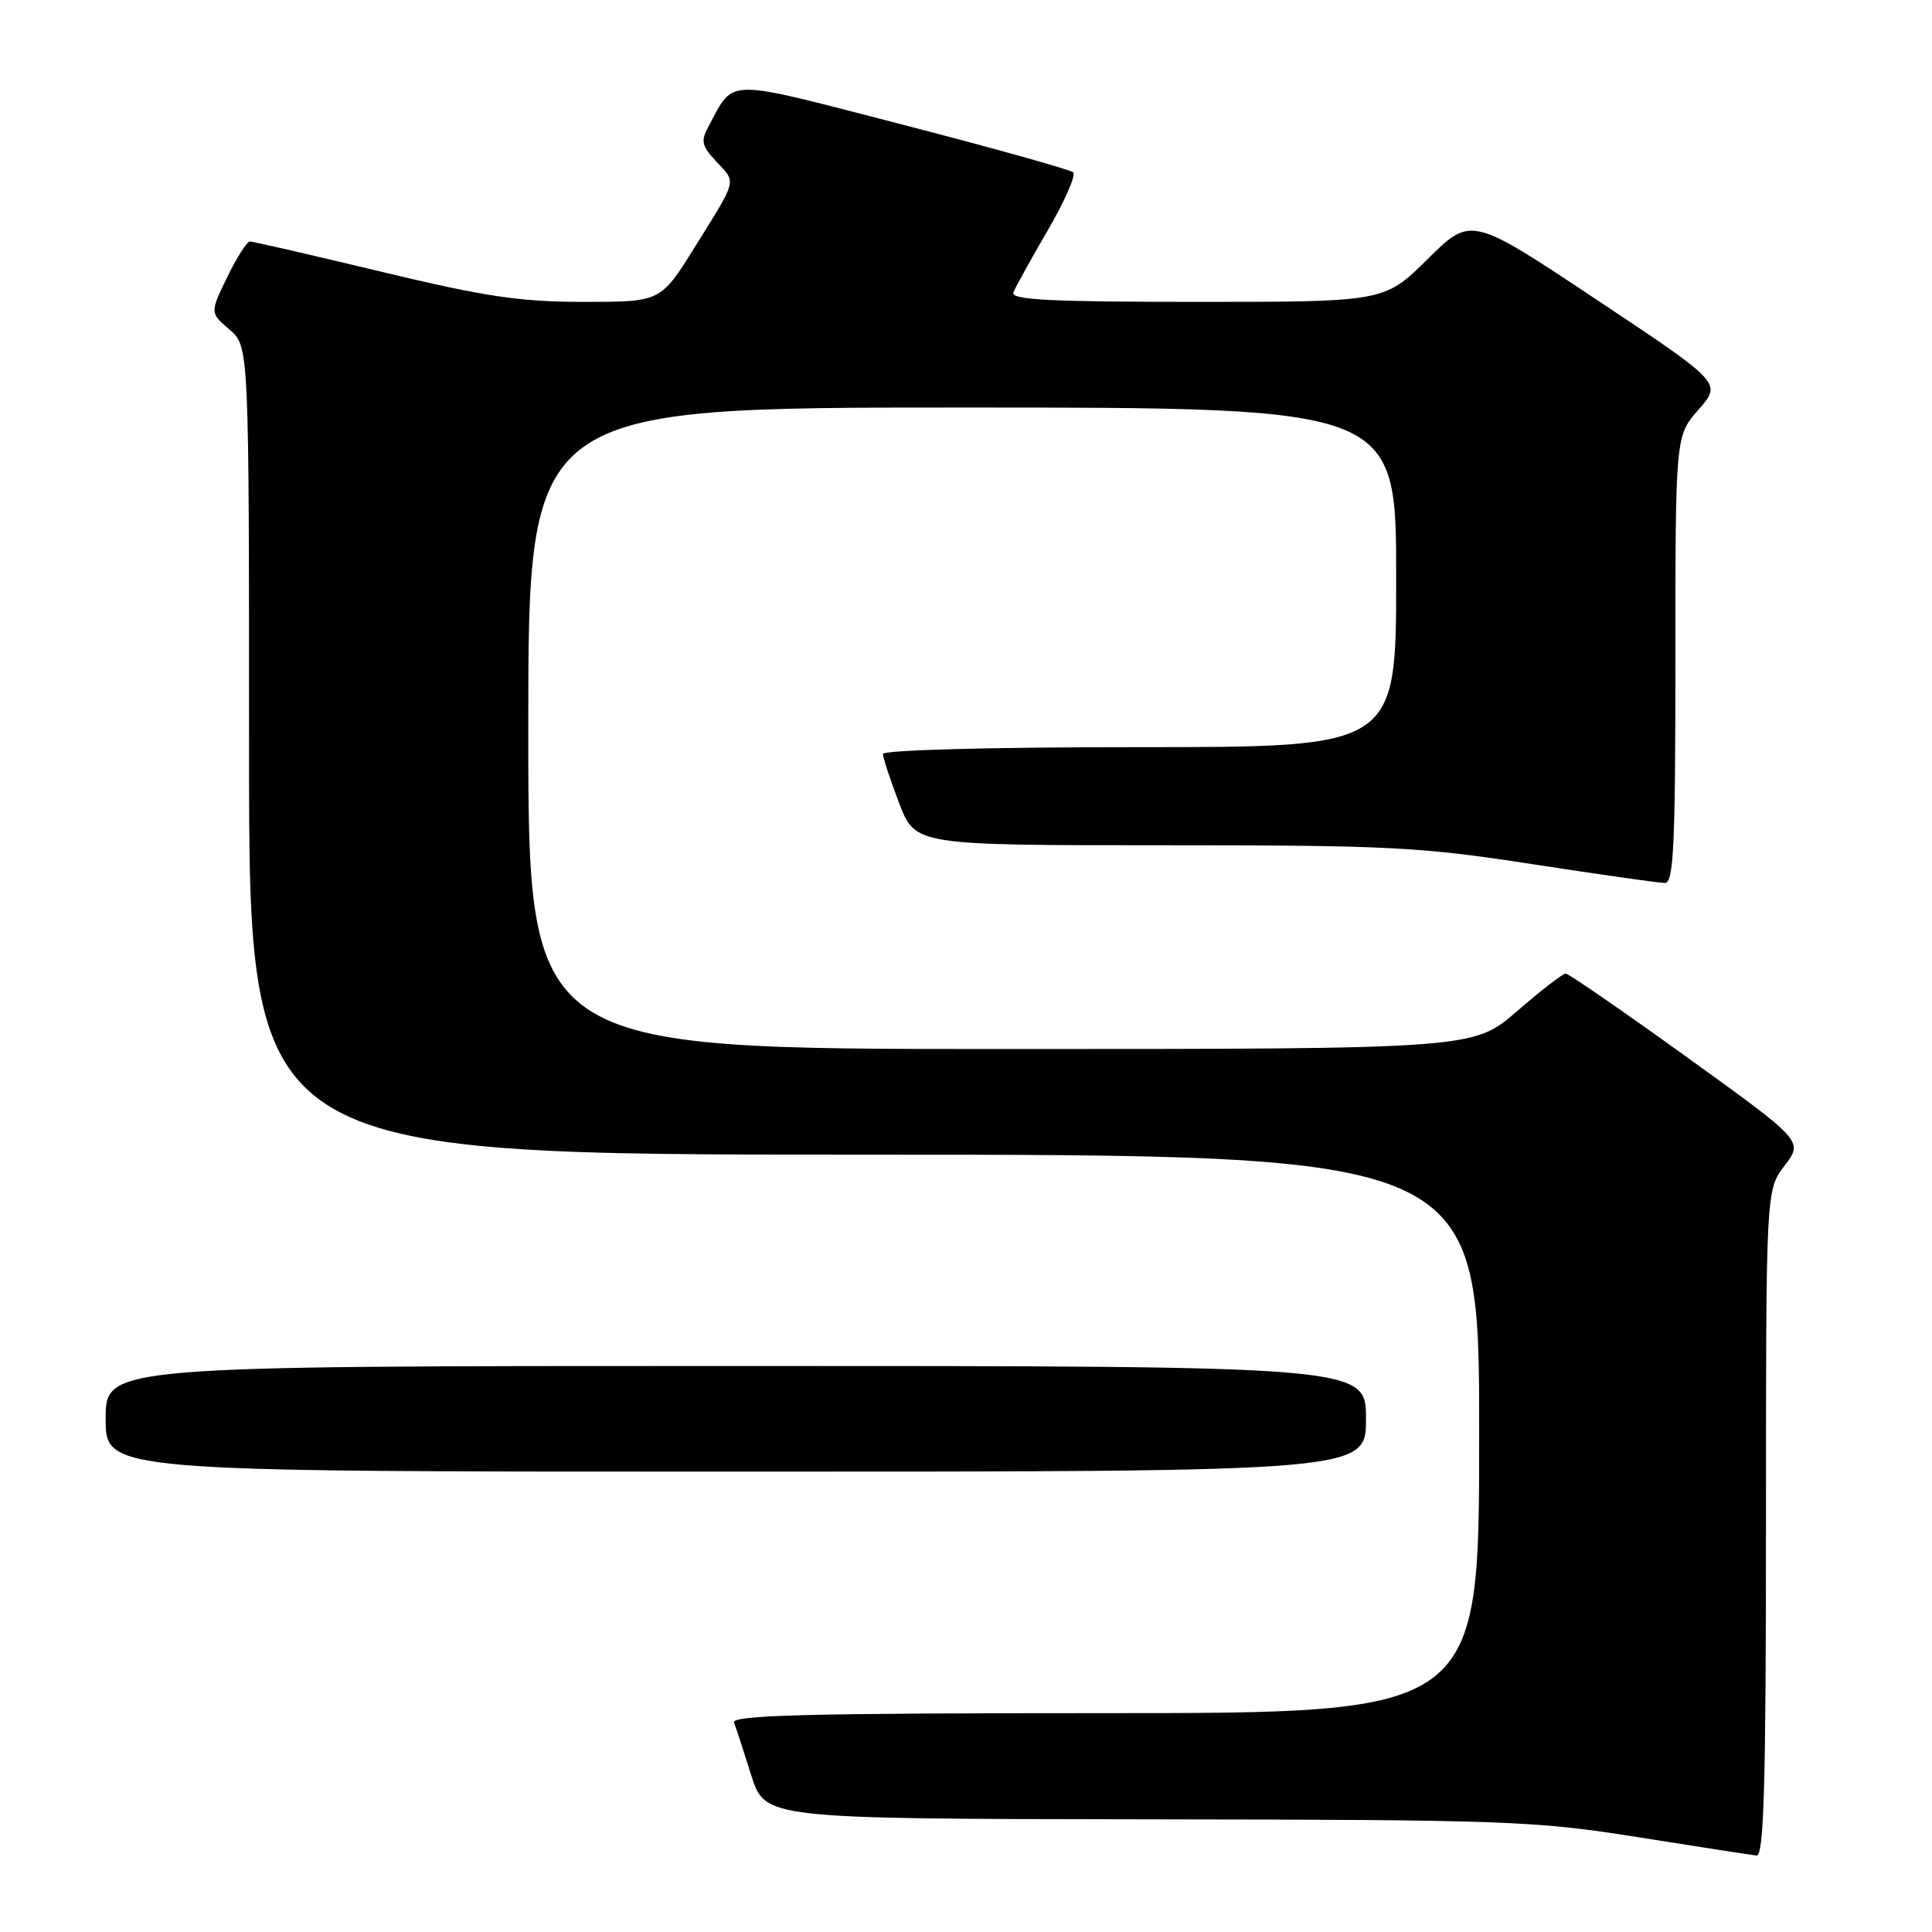 <?xml version="1.0" encoding="UTF-8" standalone="no"?>
<!DOCTYPE svg PUBLIC "-//W3C//DTD SVG 1.1//EN" "http://www.w3.org/Graphics/SVG/1.1/DTD/svg11.dtd" >
<svg xmlns="http://www.w3.org/2000/svg" xmlns:xlink="http://www.w3.org/1999/xlink" version="1.1" viewBox="0 0 256 256">
 <g >
 <path fill="currentColor"
d=" M 234.00 201.84 C 234.00 157.69 234.00 157.69 236.47 154.45 C 238.95 151.20 238.95 151.20 223.55 140.10 C 215.08 134.00 207.84 129.00 207.46 129.00 C 207.08 129.00 204.17 131.25 201.00 134.00 C 195.23 139.00 195.23 139.00 132.61 139.00 C 70.00 139.00 70.00 139.00 70.00 96.50 C 70.00 54.00 70.00 54.00 127.50 54.00 C 185.00 54.00 185.00 54.00 185.00 76.50 C 185.00 99.00 185.00 99.00 151.00 99.00 C 131.21 99.00 117.00 99.38 117.00 99.91 C 117.00 100.41 117.96 103.34 119.14 106.41 C 121.28 112.00 121.28 112.00 154.03 112.00 C 183.98 112.00 188.18 112.21 203.00 114.50 C 211.92 115.87 219.84 117.00 220.61 117.00 C 221.77 117.00 222.00 112.04 222.00 87.38 C 222.00 57.76 222.00 57.76 225.08 54.26 C 228.16 50.75 228.16 50.75 211.54 39.70 C 194.92 28.64 194.92 28.64 189.18 34.32 C 183.44 40.00 183.44 40.00 158.61 40.00 C 139.16 40.00 133.89 39.73 134.28 38.75 C 134.55 38.06 136.60 34.35 138.84 30.51 C 141.08 26.66 142.59 23.21 142.21 22.84 C 141.82 22.48 131.67 19.64 119.65 16.53 C 95.60 10.32 97.40 10.30 93.88 16.75 C 92.83 18.70 92.97 19.34 94.94 21.43 C 97.59 24.26 97.76 23.60 92.02 32.81 C 87.54 40.00 87.54 40.00 77.35 40.00 C 68.90 40.00 64.31 39.32 50.50 36.00 C 41.34 33.80 33.52 32.00 33.12 32.00 C 32.72 32.00 31.37 34.12 30.11 36.72 C 27.81 41.44 27.81 41.44 30.41 43.67 C 33.00 45.90 33.00 45.90 33.00 99.45 C 33.00 153.00 33.00 153.00 114.50 153.00 C 196.00 153.00 196.00 153.00 196.00 190.00 C 196.00 227.00 196.00 227.00 146.39 227.00 C 107.12 227.00 96.89 227.26 97.26 228.25 C 97.53 228.94 98.56 232.09 99.55 235.25 C 101.37 241.00 101.37 241.00 151.93 241.07 C 199.66 241.13 203.32 241.26 217.00 243.43 C 224.97 244.70 232.06 245.79 232.75 245.87 C 233.73 245.97 234.00 236.57 234.00 201.84 Z  M 181.00 188.00 C 181.00 181.00 181.00 181.00 97.50 181.00 C 14.00 181.00 14.00 181.00 14.00 188.00 C 14.00 195.00 14.00 195.00 97.50 195.00 C 181.00 195.00 181.00 195.00 181.00 188.00 Z "/>
</g>
</svg>